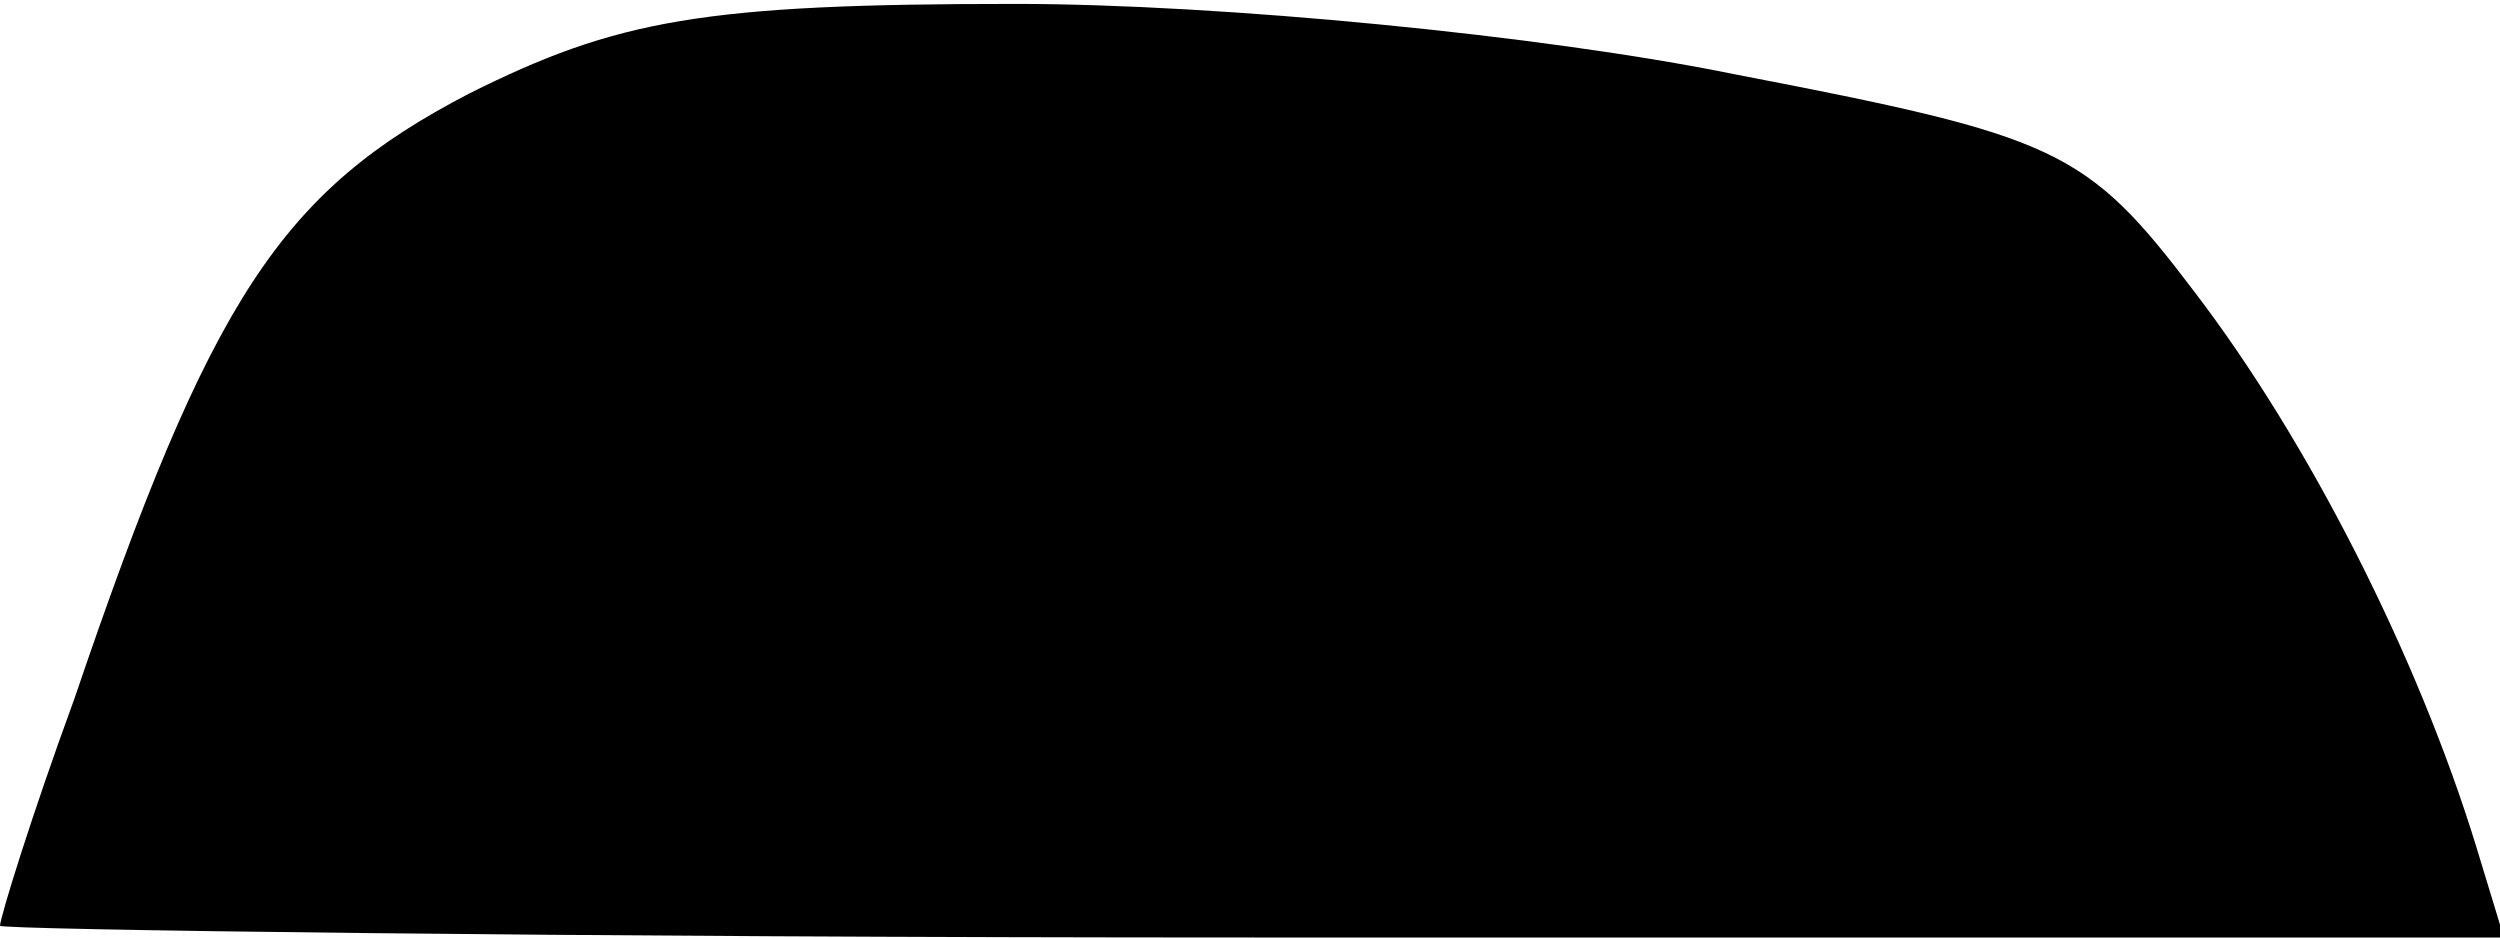 <?xml version="1.0" standalone="no"?>
<!DOCTYPE svg PUBLIC "-//W3C//DTD SVG 20010904//EN"
 "http://www.w3.org/TR/2001/REC-SVG-20010904/DTD/svg10.dtd">
<svg version="1.0" xmlns="http://www.w3.org/2000/svg"
 width="64pt" height="24pt" viewBox="0 0 64 24"
 preserveAspectRatio="xMidYMid meet">
<g transform="translate(0,24) scale(0.1,-0.1)"
fill="#000000" stroke="none">
<path fill="#000000" stroke="none" d="M120 216 c-48 -25 -66 -52 -101 -155
-11 -30 -19 -56 -19 -58 0 -1 144 -3 321 -3 l320 0 -7 23 c-15 49 -43 104 -72
142 -28 37 -35 40 -118 56 -49 10 -132 18 -184 18 -80 0 -102 -4 -140 -23z"/>
</g>
</svg>
